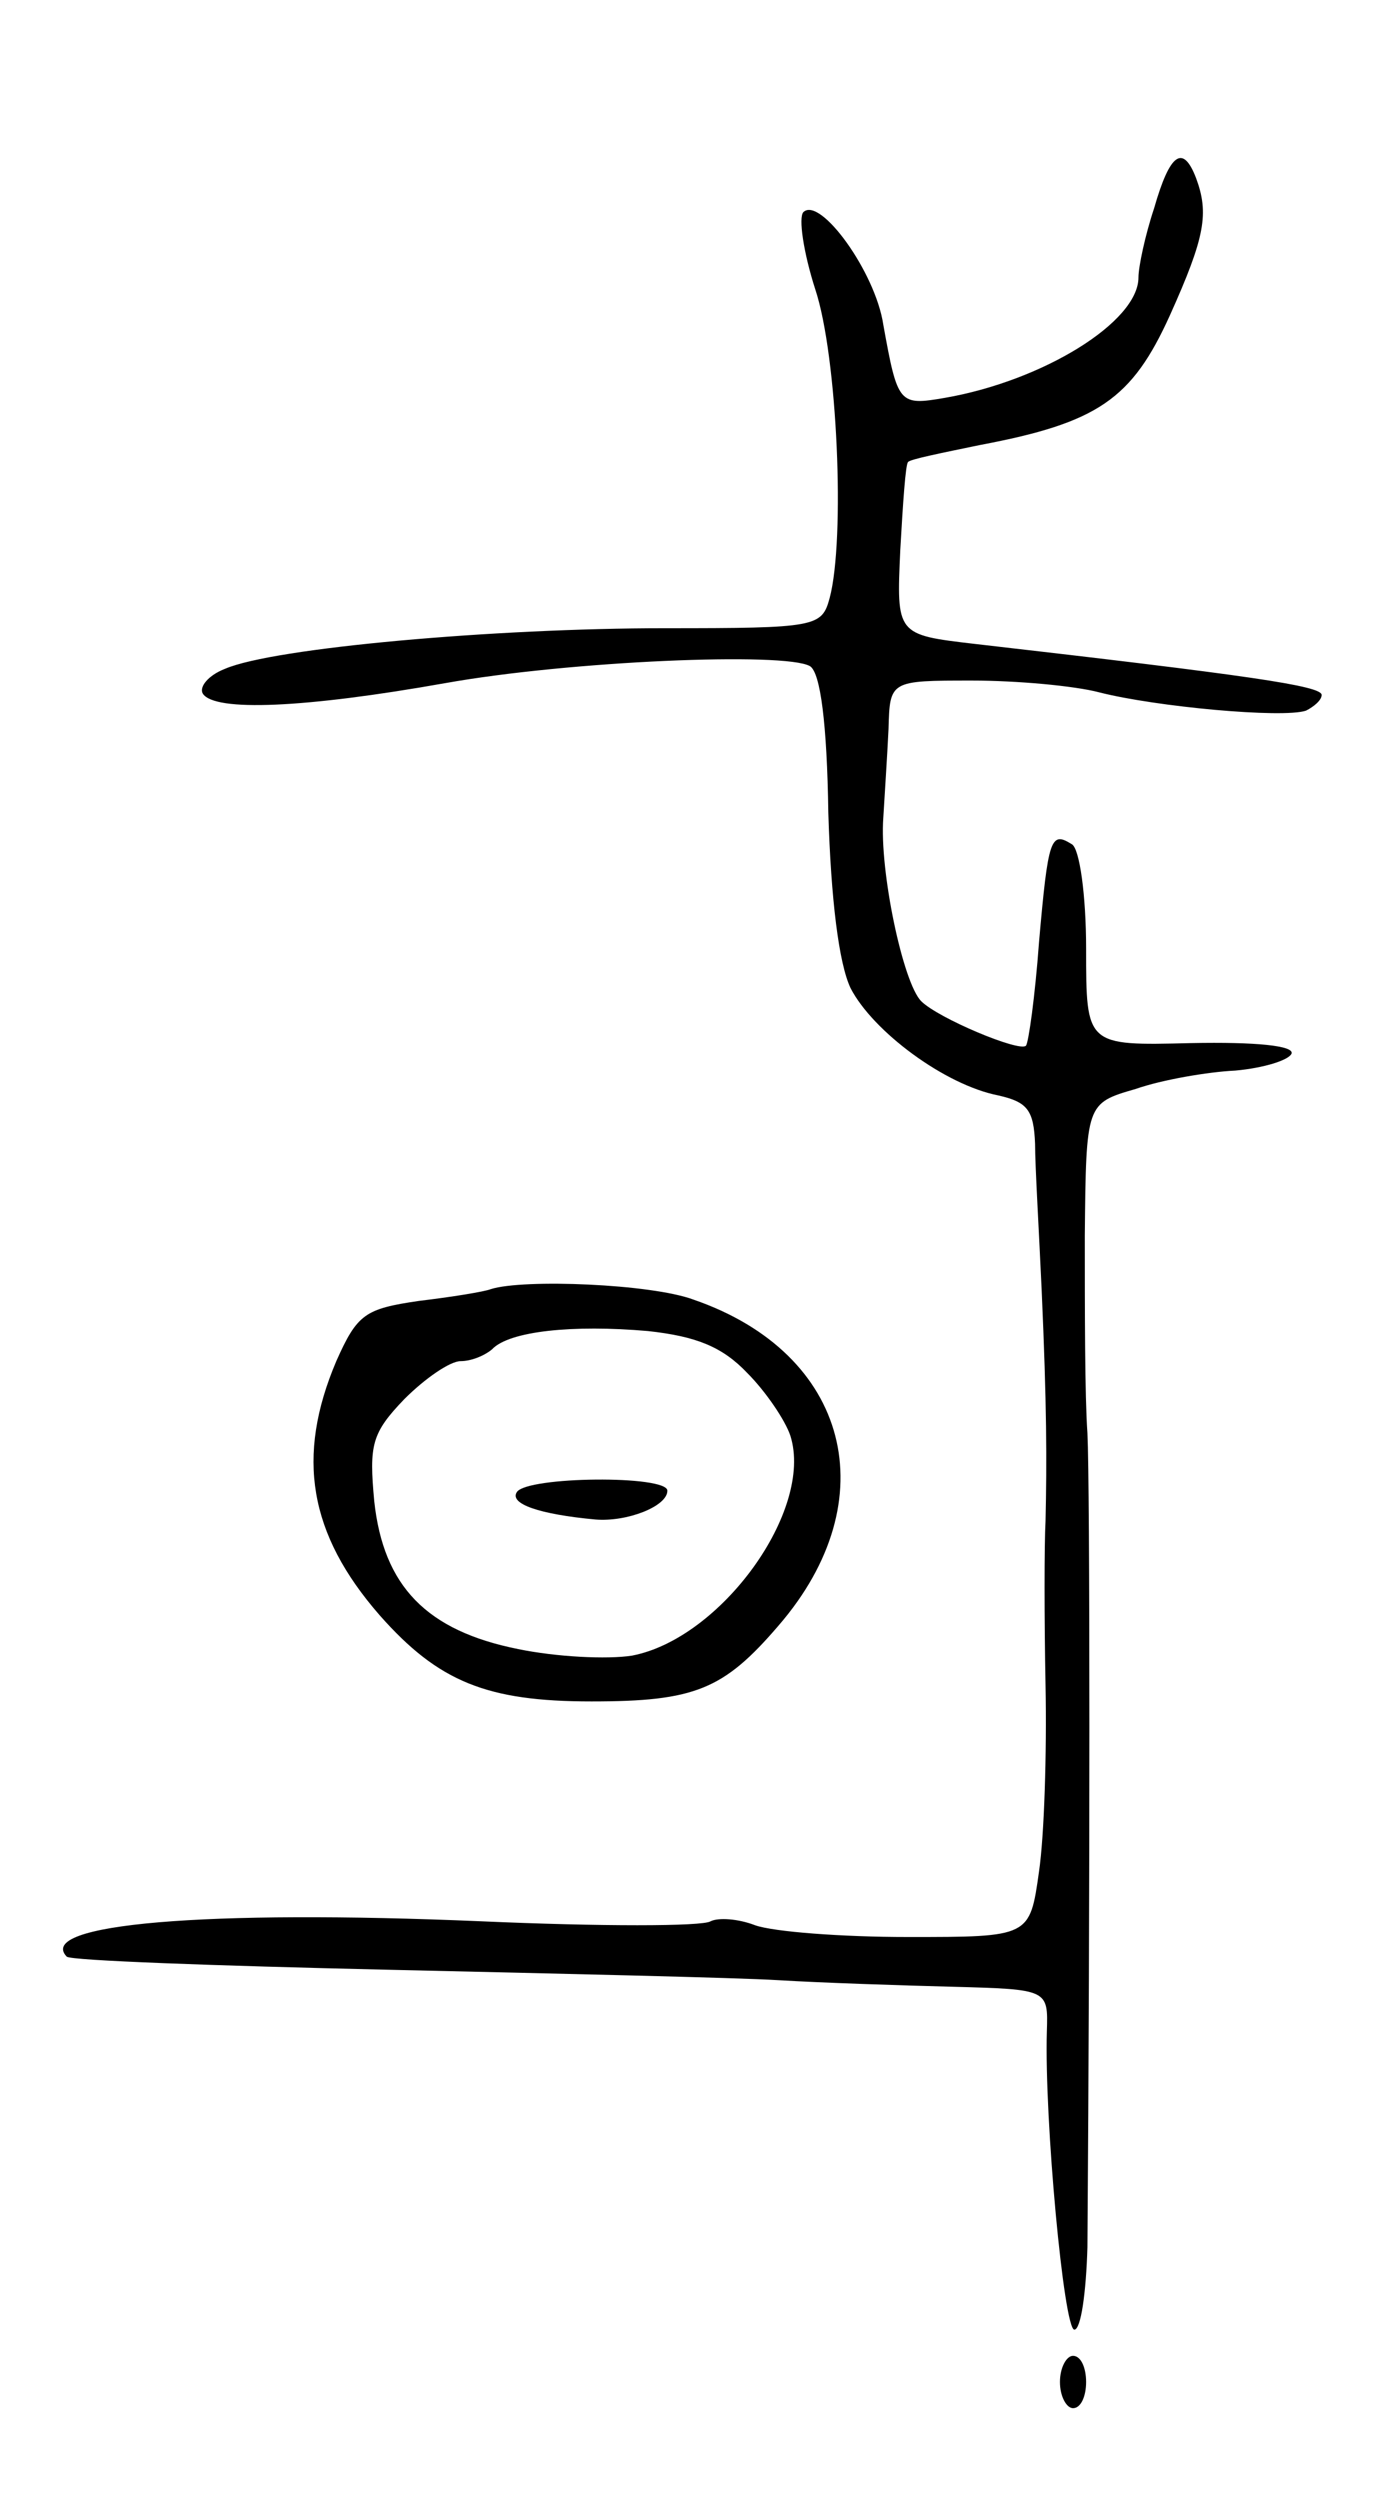 <svg version="1.0" xmlns="http://www.w3.org/2000/svg"
 width="105pt" height="191pt" viewBox="0 0 105 191"
 preserveAspectRatio="xMidYMid meet">
<g transform="translate(0,191) scale(0.1,-0.1)"
fill="#000000" stroke="none">
<path d="M882 1751 c-7 -21 -12 -45 -12 -53 0 -34 -73 -79 -148 -92 -35 -6
-36 -5 -47 56 -6 40 -48 98 -61 86 -4 -4 0 -31 9 -59 17 -51 23 -191 11 -236
-6 -22 -10 -23 -126 -23 -130 0 -299 -15 -336 -31 -13 -5 -20 -14 -17 -19 9
-14 78 -11 185 8 95 17 260 24 279 13 8 -5 13 -44 14 -112 2 -66 8 -115 17
-134 17 -33 72 -74 113 -82 22 -5 27 -11 28 -37 0 -17 3 -67 5 -111 4 -90 4
-131 3 -177 -1 -18 -1 -75 0 -126 1 -51 -1 -115 -5 -142 -7 -50 -7 -50 -100
-50 -51 0 -103 4 -117 9 -13 5 -28 6 -34 3 -6 -4 -85 -4 -175 0 -211 9 -341
-2 -317 -27 3 -3 113 -7 245 -10 131 -3 266 -6 299 -8 33 -2 93 -4 133 -5 73
-2 73 -2 72 -34 -2 -67 13 -228 21 -228 5 0 9 28 10 63 2 271 2 581 0 622 -2
28 -2 95 -2 151 1 101 1 101 39 112 20 7 55 13 76 14 22 2 41 8 43 13 2 6 -27
9 -77 8 -80 -2 -80 -2 -80 72 0 41 -5 77 -11 80 -16 10 -18 5 -25 -75 -3 -41
-8 -77 -10 -79 -5 -5 -67 21 -80 34 -14 14 -32 100 -29 140 1 17 3 47 4 68 1
37 1 37 64 37 34 0 78 -4 97 -9 43 -11 140 -20 158 -14 6 3 12 8 12 12 0 7
-56 15 -265 39 -60 7 -60 7 -57 72 2 35 4 66 6 67 1 2 26 7 55 13 90 17 116
35 145 99 27 60 30 78 20 105 -10 26 -20 19 -32 -23z"/>
<path d="M375 925 c-5 -2 -30 -6 -55 -9 -41 -6 -47 -10 -63 -46 -31 -73 -21
-132 33 -194 45 -51 82 -66 162 -66 79 0 101 9 143 58 83 96 54 208 -65 249
-32 12 -130 16 -155 8z m196 -64 c14 -14 29 -36 33 -48 18 -57 -53 -155 -121
-168 -19 -3 -58 -1 -87 5 -70 14 -103 48 -110 113 -4 43 -2 52 23 78 16 16 35
29 43 29 8 0 18 4 24 9 13 14 62 19 119 14 37 -4 57 -12 76 -32z"/>
<path d="M395 770 c-6 -9 17 -17 60 -21 24 -2 55 10 55 22 0 12 -107 11 -115
-1z"/>
<path d="M810 90 c0 -11 5 -20 10 -20 6 0 10 9 10 20 0 11 -4 20 -10 20 -5 0
-10 -9 -10 -20z"/>
</g>
</svg>
